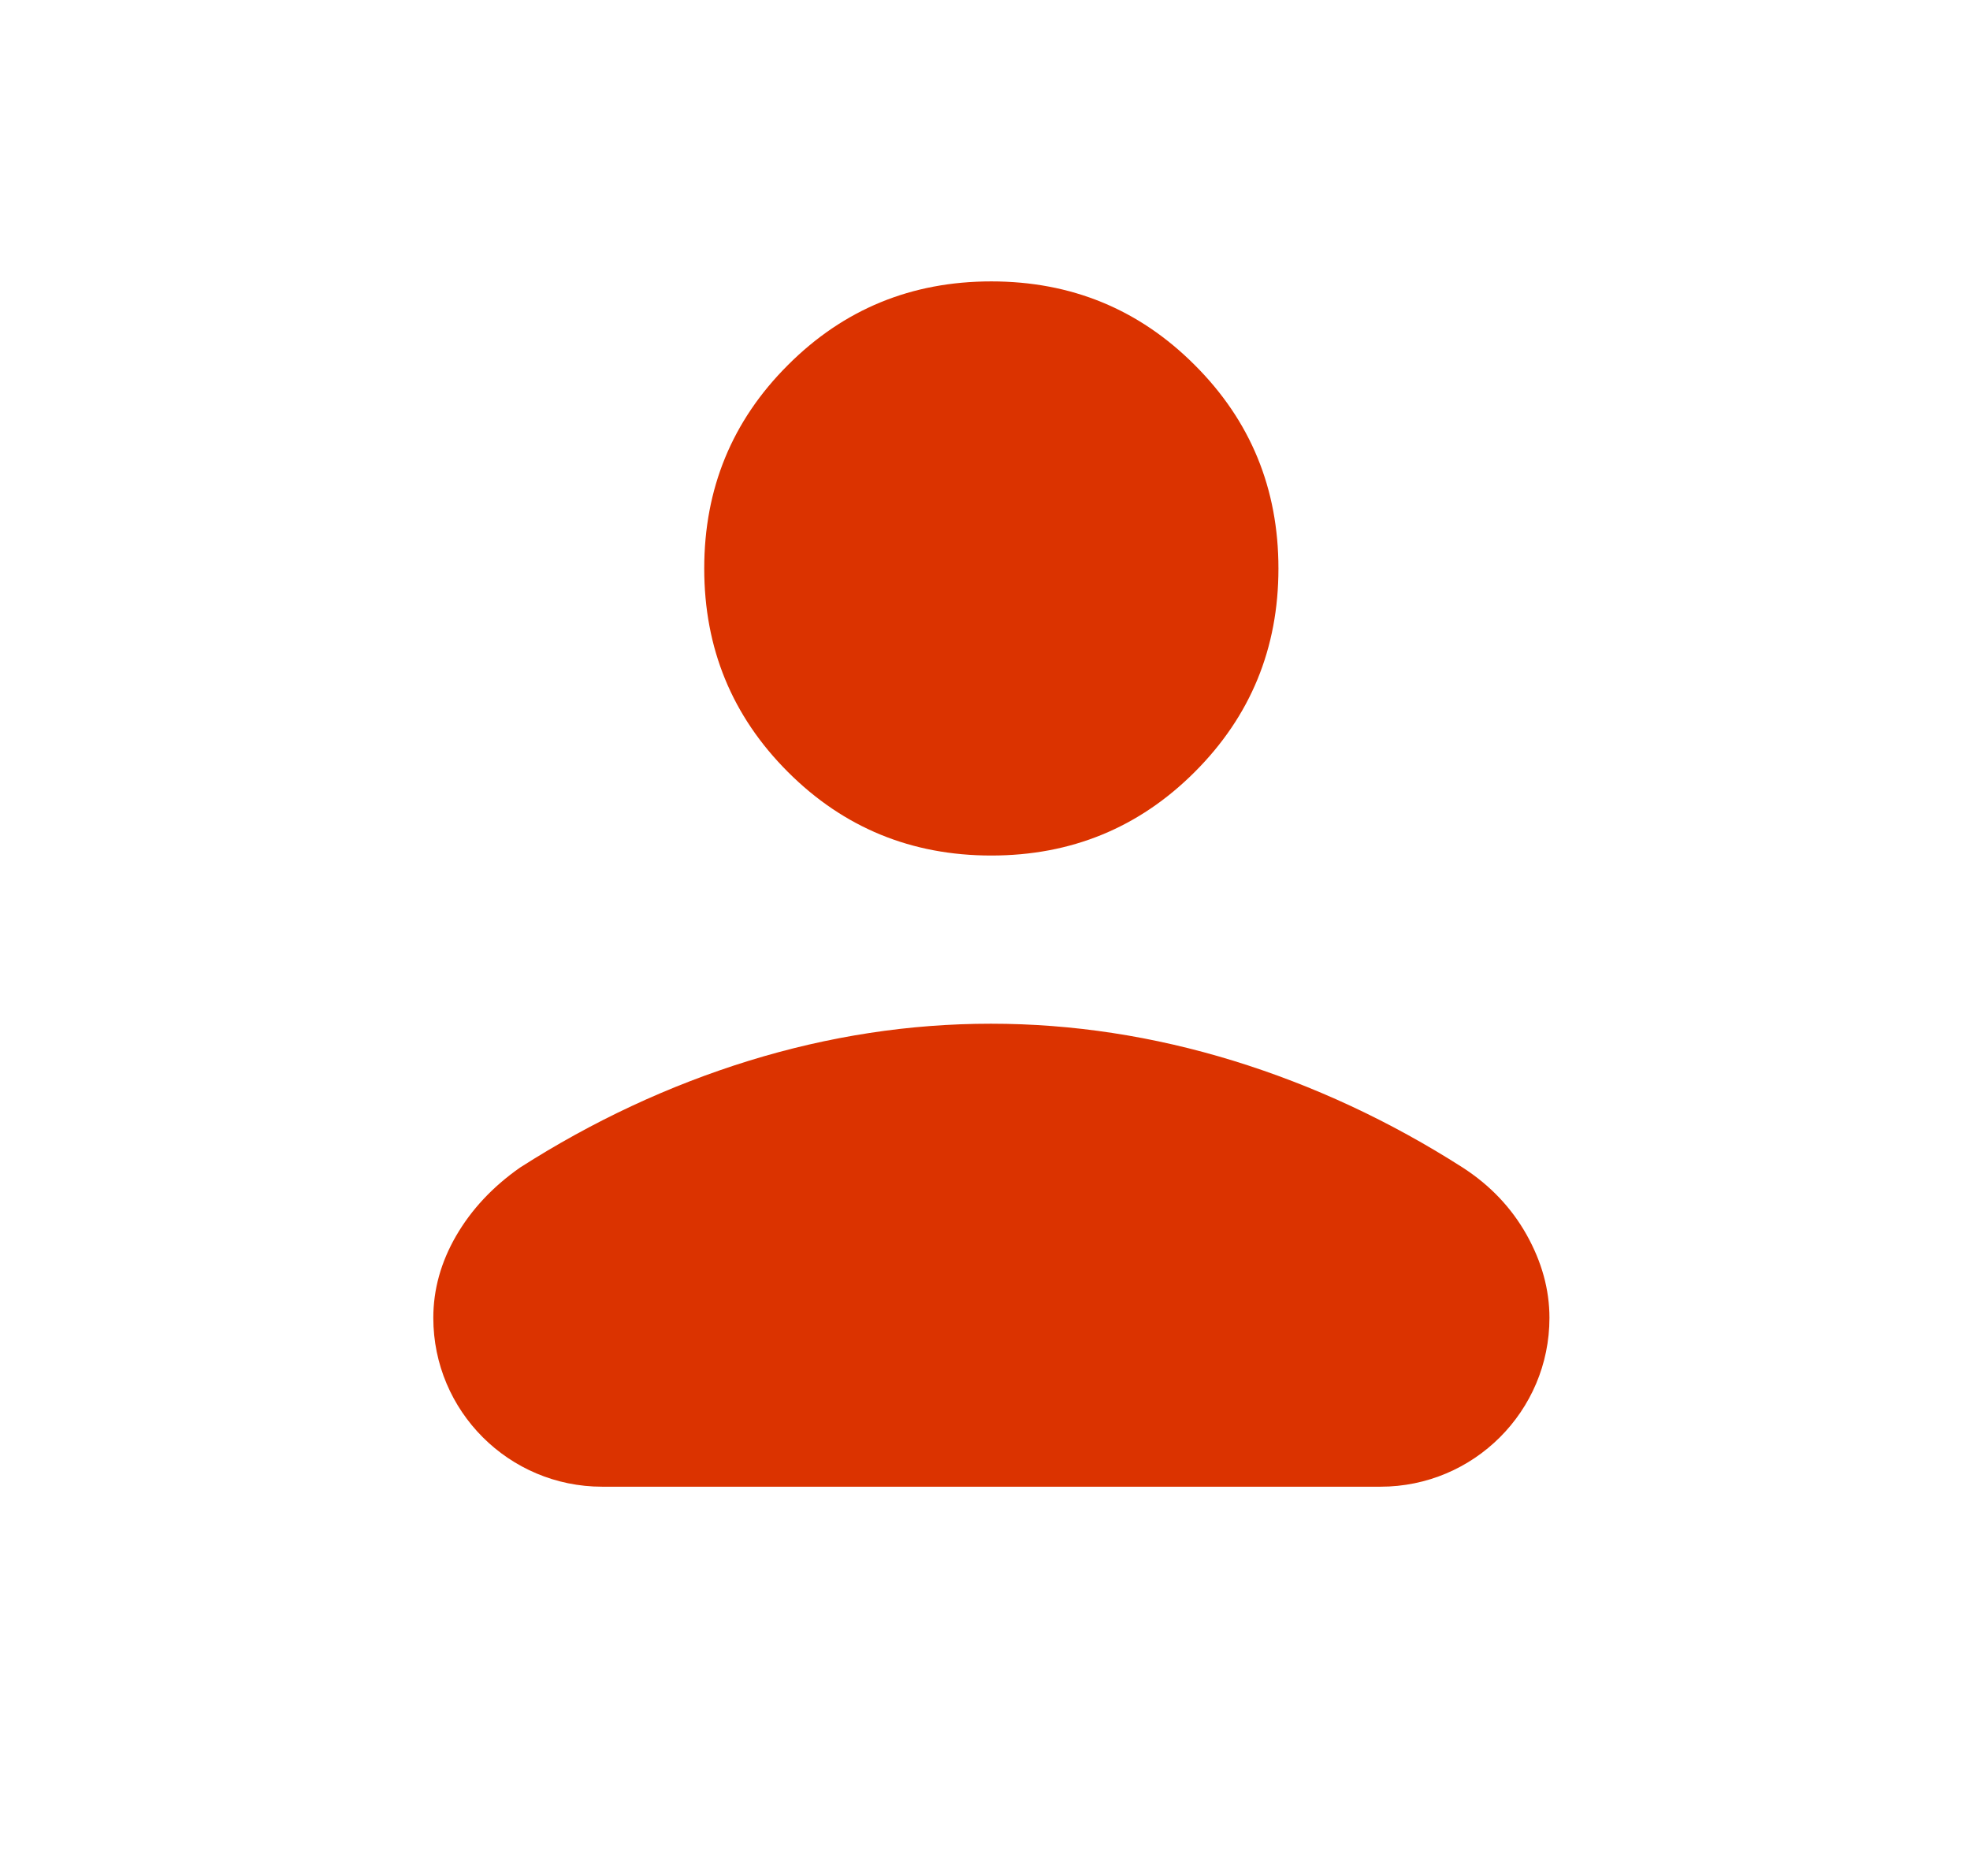 <svg width="21" height="20" viewBox="0 0 21 20" fill="none" xmlns="http://www.w3.org/2000/svg">
<path d="M10.567 9.121C9.716 9.121 8.993 8.824 8.399 8.23C7.804 7.635 7.507 6.912 7.507 6.061C7.507 5.209 7.804 4.486 8.399 3.892C8.993 3.297 9.716 3 10.567 3C11.419 3 12.142 3.297 12.736 3.892C13.331 4.486 13.628 5.209 13.628 6.061C13.628 6.912 13.331 7.635 12.736 8.23C12.142 8.824 11.419 9.121 10.567 9.121ZM10.573 7.838C11.063 7.838 11.481 7.663 11.826 7.314C12.172 6.965 12.345 6.546 12.345 6.055C12.345 5.565 12.17 5.147 11.821 4.802C11.472 4.456 11.052 4.283 10.562 4.283C10.072 4.283 9.654 4.458 9.309 4.807C8.963 5.156 8.79 5.576 8.79 6.066C8.79 6.556 8.965 6.974 9.314 7.319C9.663 7.665 10.082 7.838 10.573 7.838Z" fill="#DB3300"/>
<path d="M4.862 13.176C4.7 13.456 4.619 13.748 4.619 14.05C4.619 15.044 5.425 15.85 6.419 15.85H14.716C15.71 15.85 16.517 15.044 16.517 14.05C16.517 13.748 16.435 13.452 16.273 13.163C16.111 12.875 15.884 12.636 15.593 12.448C14.819 11.953 14.004 11.573 13.148 11.309C12.292 11.046 11.43 10.914 10.563 10.914C9.696 10.914 8.836 11.046 7.983 11.309C7.13 11.573 6.317 11.953 5.543 12.448C5.251 12.653 5.025 12.895 4.862 13.176Z" fill="#DB3300"/>
<path d="M15.519 14.753H5.617C5.287 14.753 5.02 14.485 5.02 14.155C5.02 14.047 5.058 13.944 5.136 13.848C5.214 13.751 5.322 13.65 5.46 13.544C6.863 12.426 8.774 12.011 10.568 12.011C11.019 12.011 11.463 12.042 11.901 12.104C12.812 12.233 13.735 12.422 14.555 12.839C14.846 12.986 15.115 13.15 15.332 13.296C15.567 13.454 15.832 13.587 16 13.815C16.078 13.921 16.117 14.035 16.117 14.155C16.117 14.485 15.849 14.753 15.519 14.753Z" fill="#DB3300"/>
<circle cx="10.603" cy="5.991" r="2.135" fill="#DB3300"/>
</svg>
